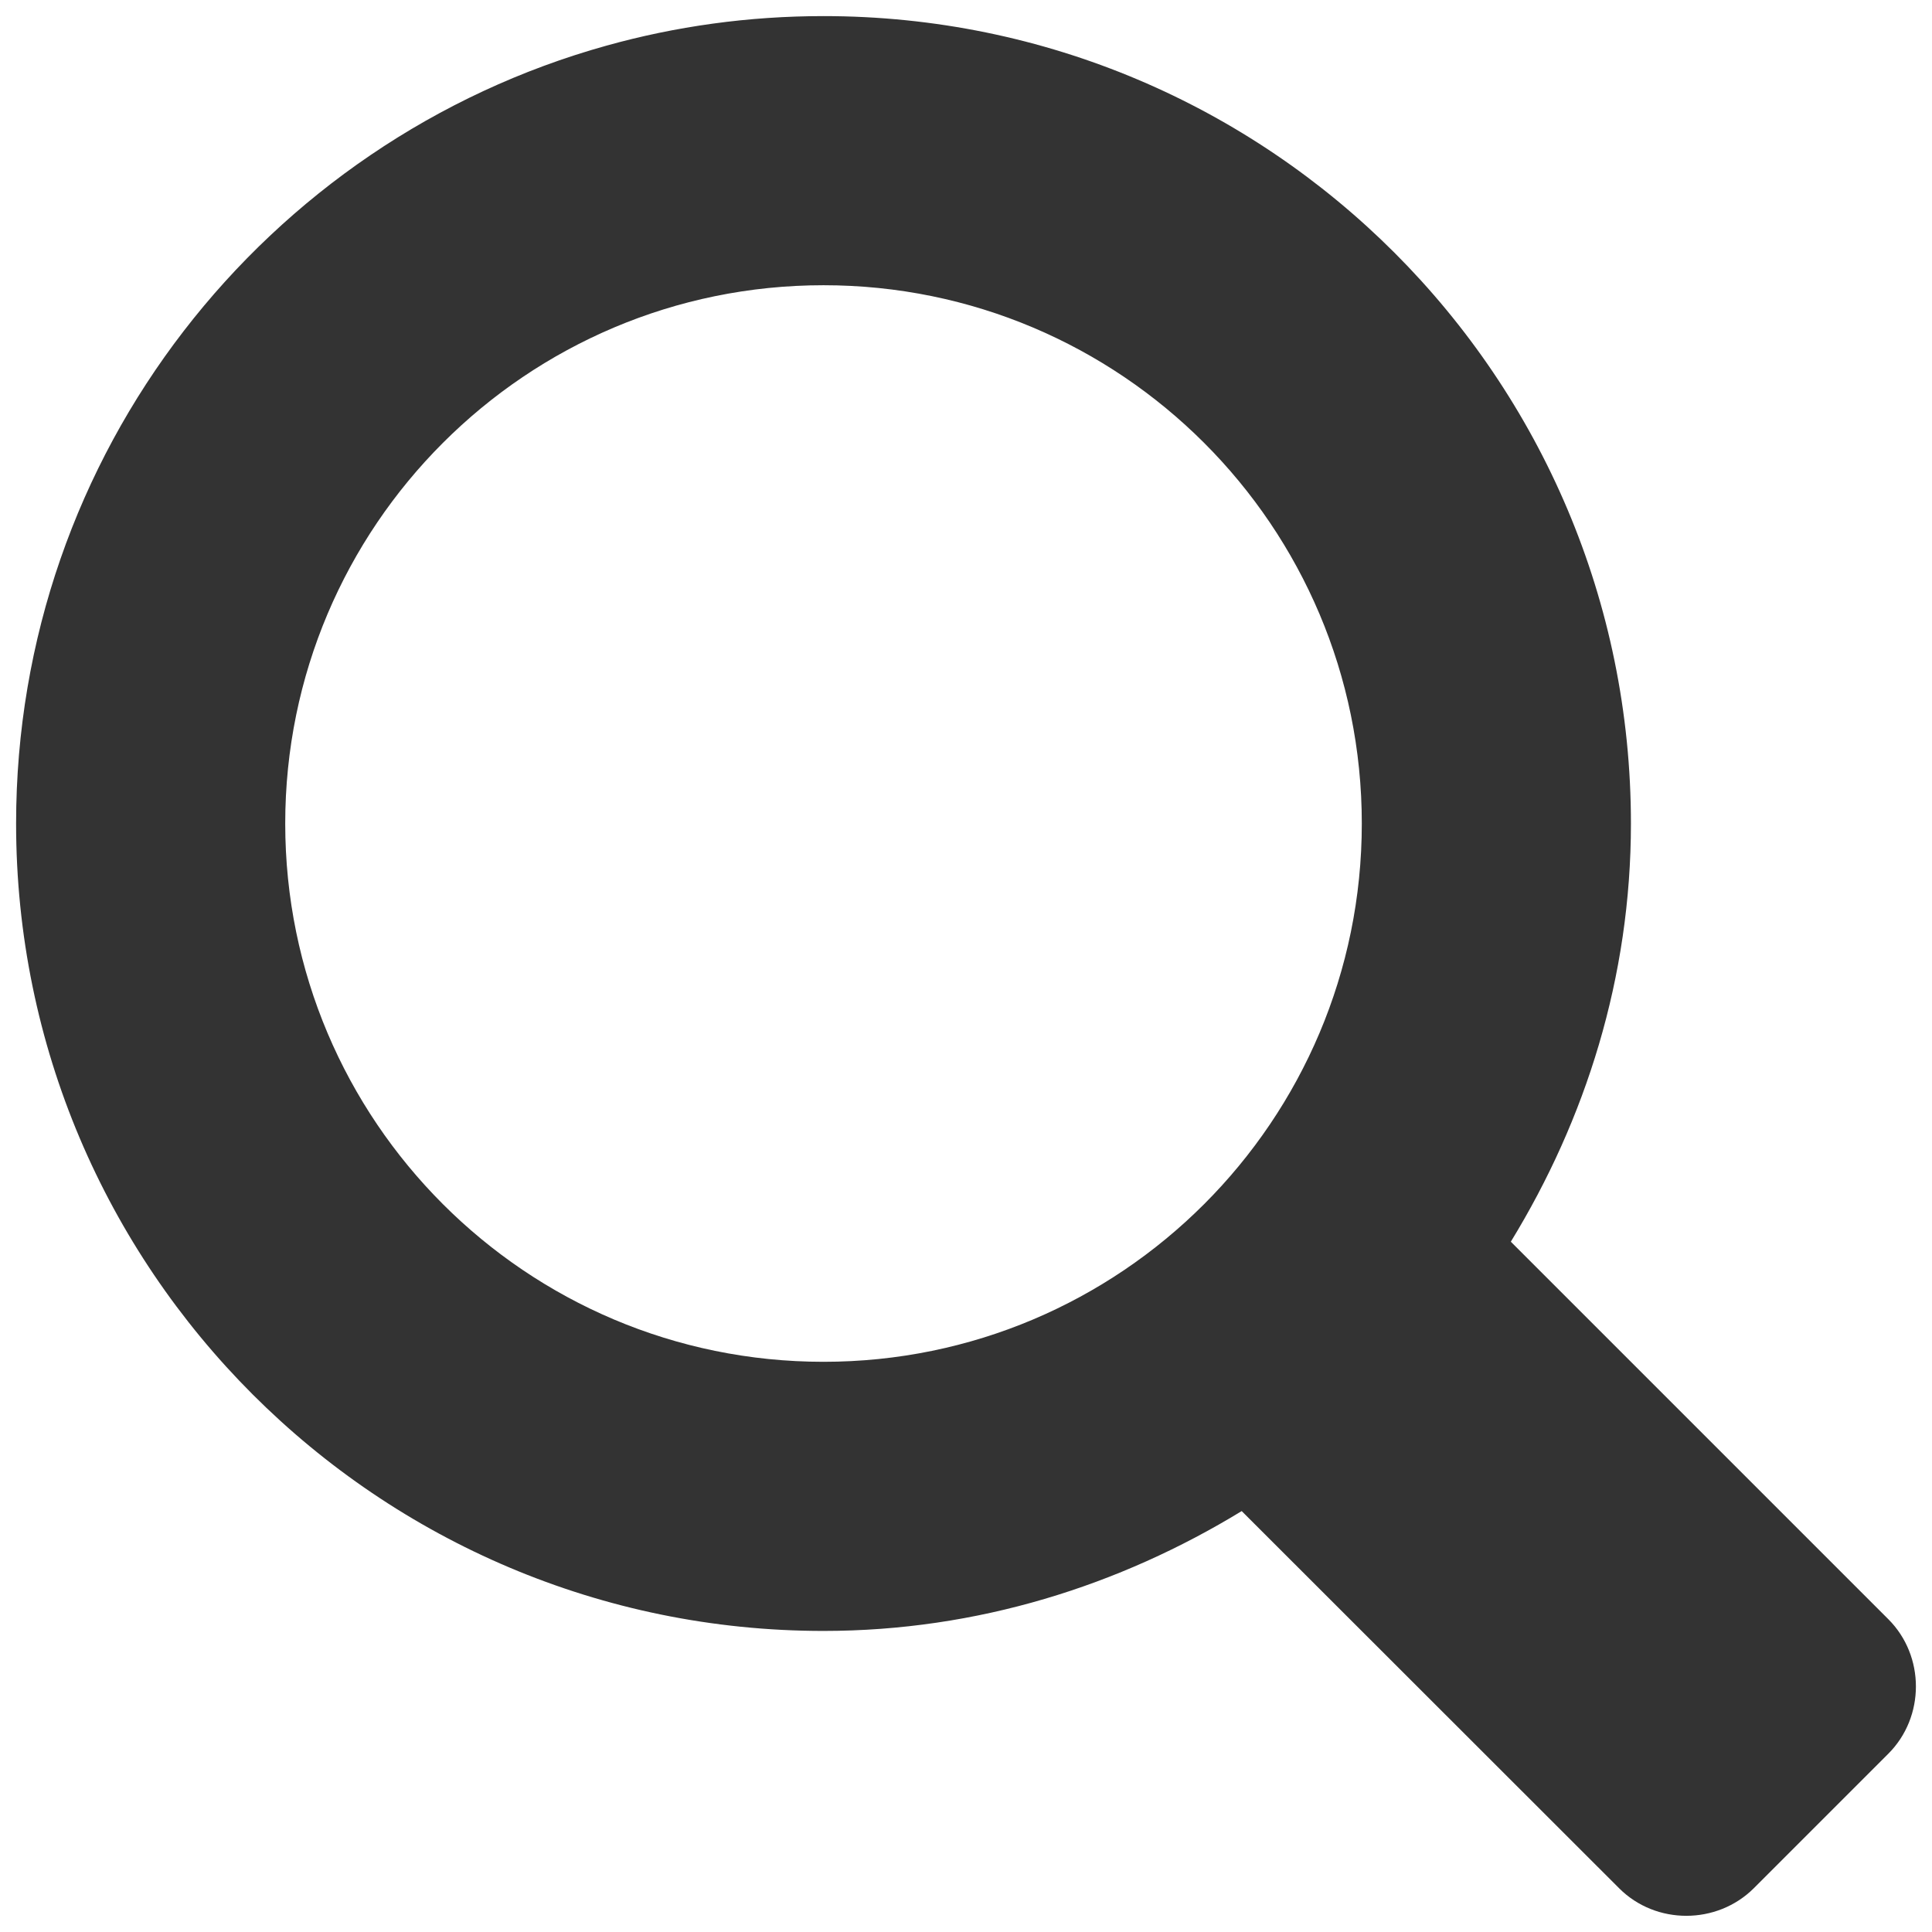 <?xml version="1.0" encoding="UTF-8"?>
<svg width="60px" height="60px" viewBox="0 0 60 60" version="1.1" xmlns="http://www.w3.org/2000/svg" xmlns:xlink="http://www.w3.org/1999/xlink">
    <!-- Generator: Sketch 55.2 (78181) - https://sketchapp.com -->
    <title>search-thick</title>
    <desc>Created with Sketch.</desc>
    <g id="search-thick" stroke="none" stroke-width="1" fill="none" fill-rule="evenodd">
        <path d="M58.643,50.285 L46.92,38.562 C49.242,34.77 50.65,30.352 50.65,25.575 C50.65,11.73 39.419,0.5 25.575,0.5 C23.24,0.5 20.98,0.819 18.836,1.417 C8.262,4.361 0.5,14.064 0.5,25.575 C0.5,39.419 11.73,50.65 25.575,50.65 C30.352,50.65 34.77,49.242 38.562,46.928 L50.285,58.643 C51.427,59.786 53.321,59.778 54.464,58.643 L58.643,54.464 C59.786,53.321 59.786,51.427 58.643,50.285 Z M25.575,42.292 C16.343,42.292 8.858,34.807 8.858,25.575 C8.858,16.343 16.343,8.858 25.575,8.858 C34.807,8.858 42.292,16.343 42.292,25.575 C42.292,34.807 34.807,42.292 25.575,42.292 Z" id="Shape" fill="#333333" fill-rule="nonzero"></path>
    </g>
</svg>